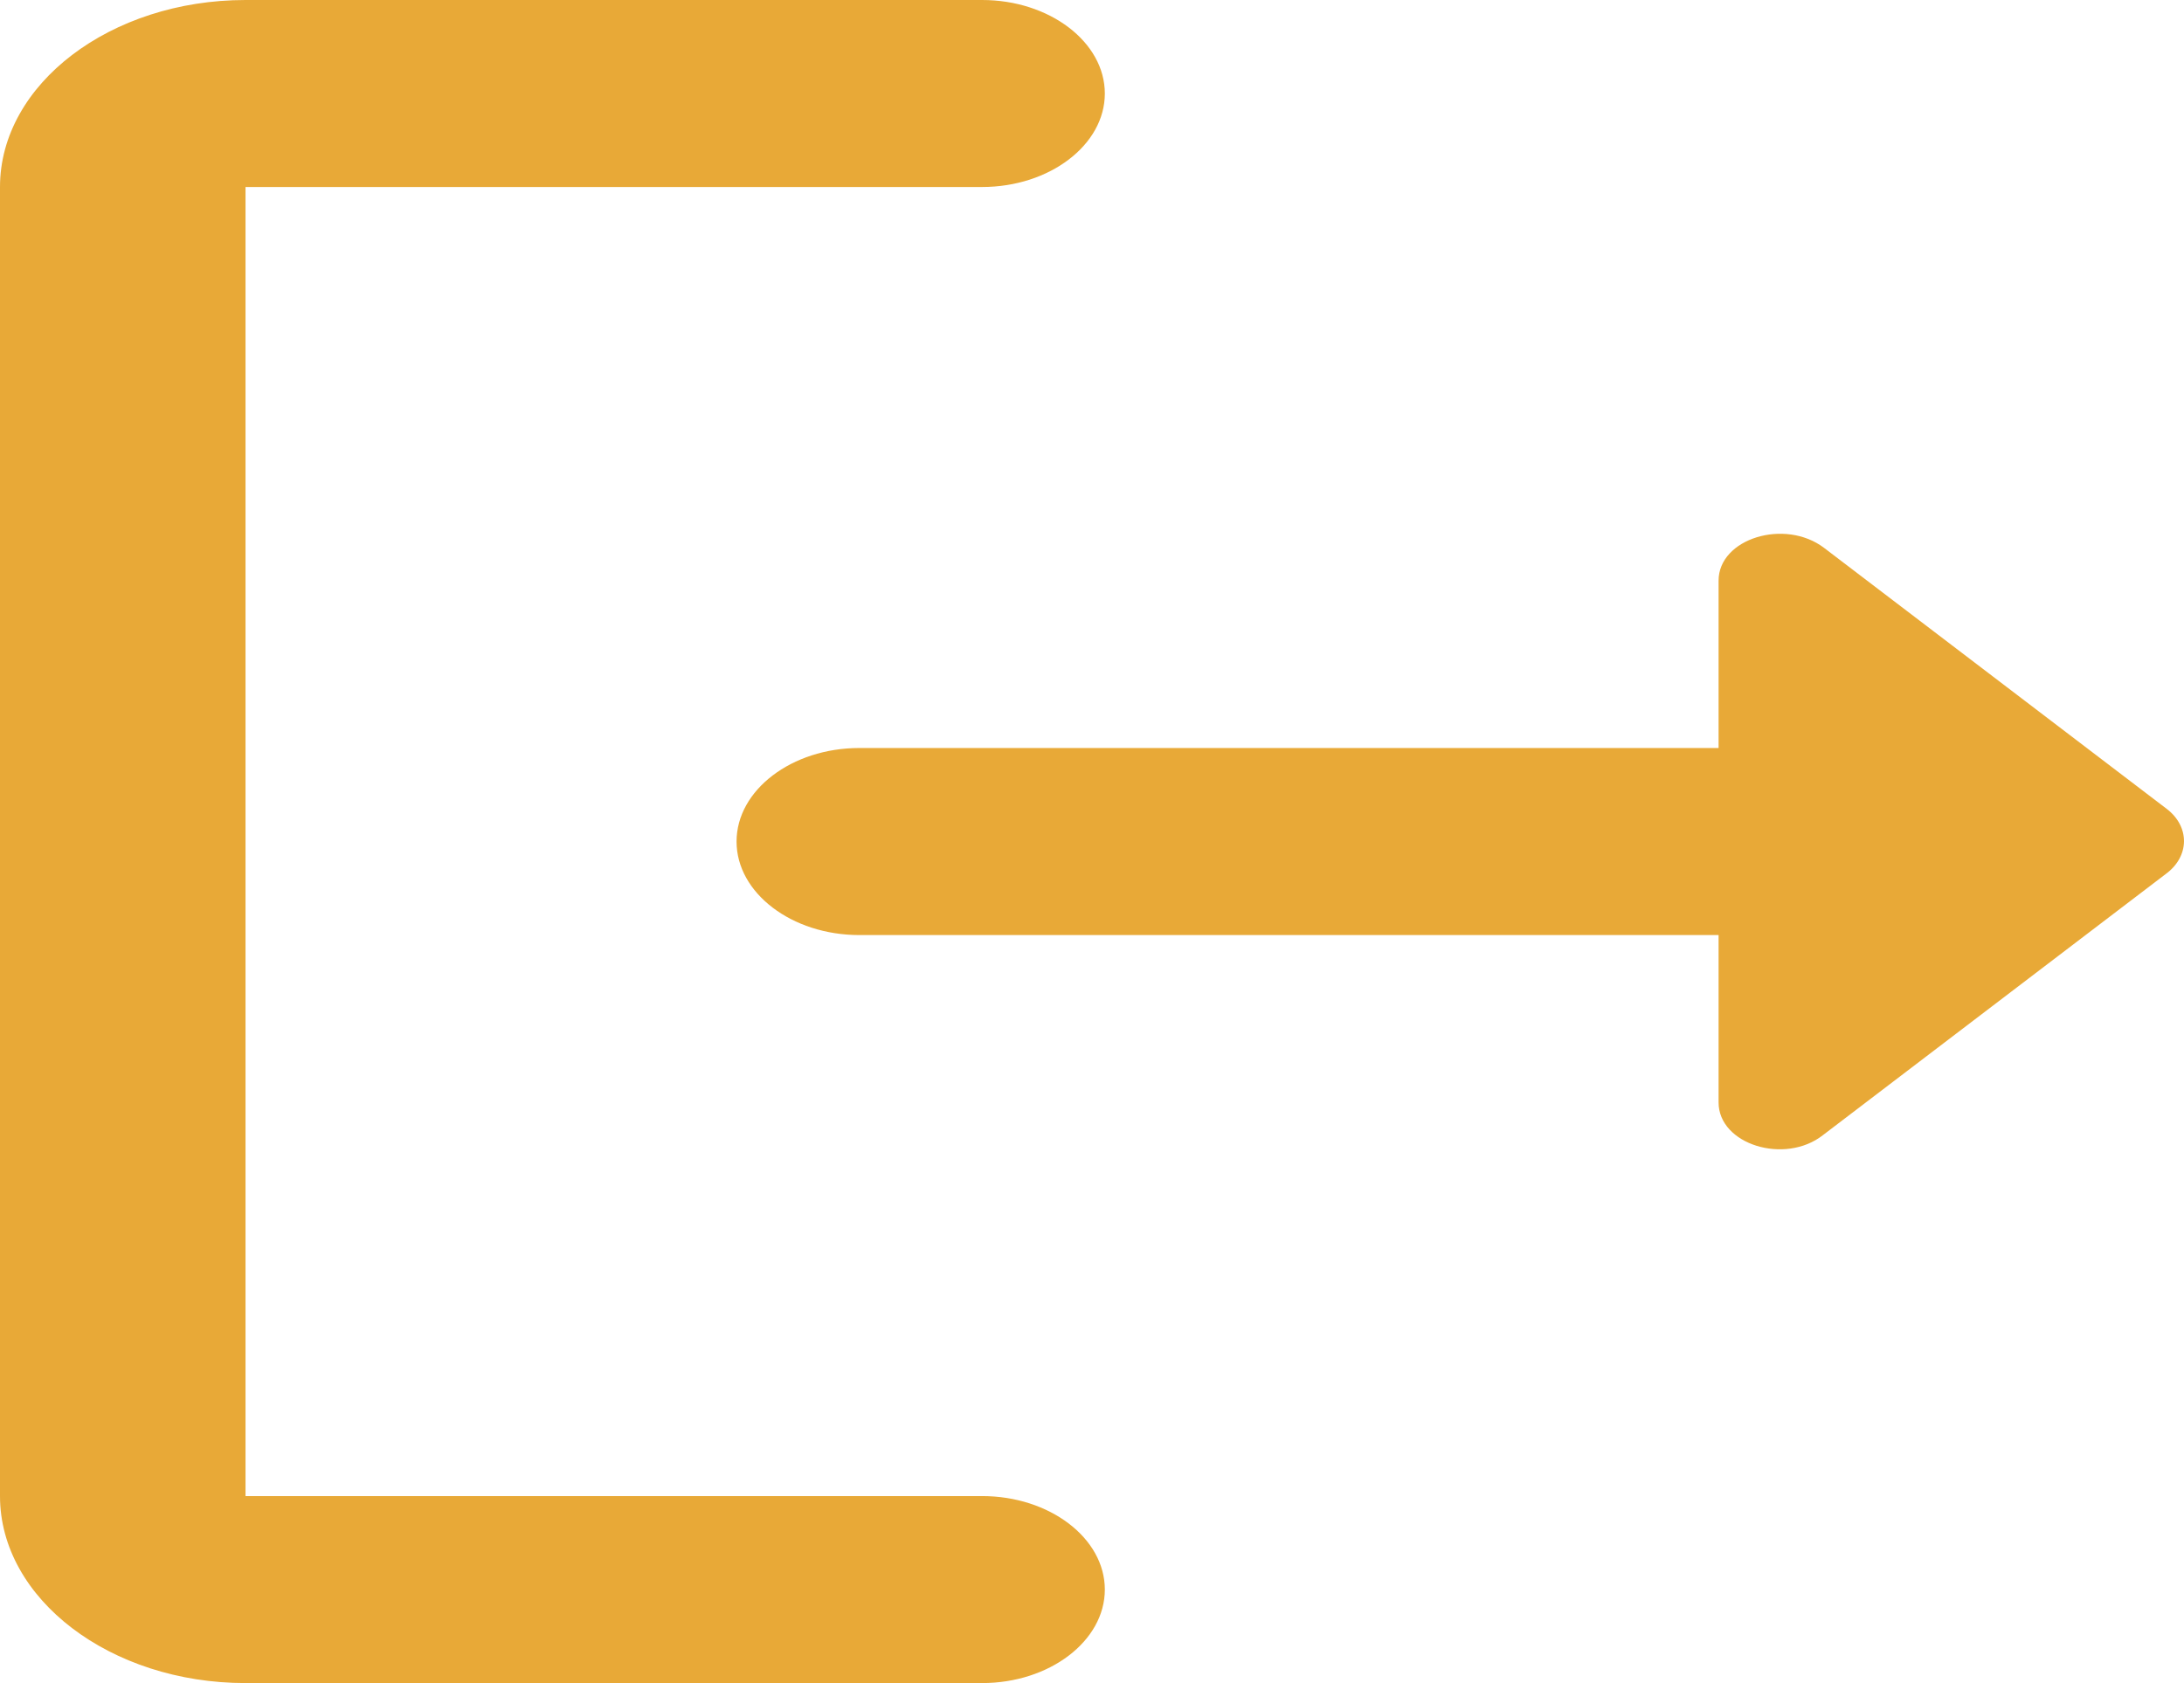 <svg width="48" height="37" viewBox="0 0 48 37" fill="none" xmlns="http://www.w3.org/2000/svg">
<path d="M5.396 4.111H21.584C23.067 4.111 24.282 3.186 24.282 2.056C24.282 0.925 23.067 0 21.584 0H5.396C2.428 0 0 1.85 0 4.111V32.889C0 35.15 2.428 37 5.396 37H21.584C23.067 37 24.282 36.075 24.282 34.944C24.282 33.814 23.067 32.889 21.584 32.889H5.396V4.111Z" fill="#E8A937"/>
<path d="M47.619 17.781L40.092 12.046C39.228 11.388 37.771 11.84 37.771 12.765V16.444H18.886C17.402 16.444 16.188 17.369 16.188 18.5C16.188 19.631 17.402 20.556 18.886 20.556H37.771V24.235C37.771 25.16 39.228 25.612 40.065 24.954L47.592 19.219C48.131 18.829 48.131 18.171 47.619 17.781Z" fill="#E8A937"/>
</svg>
